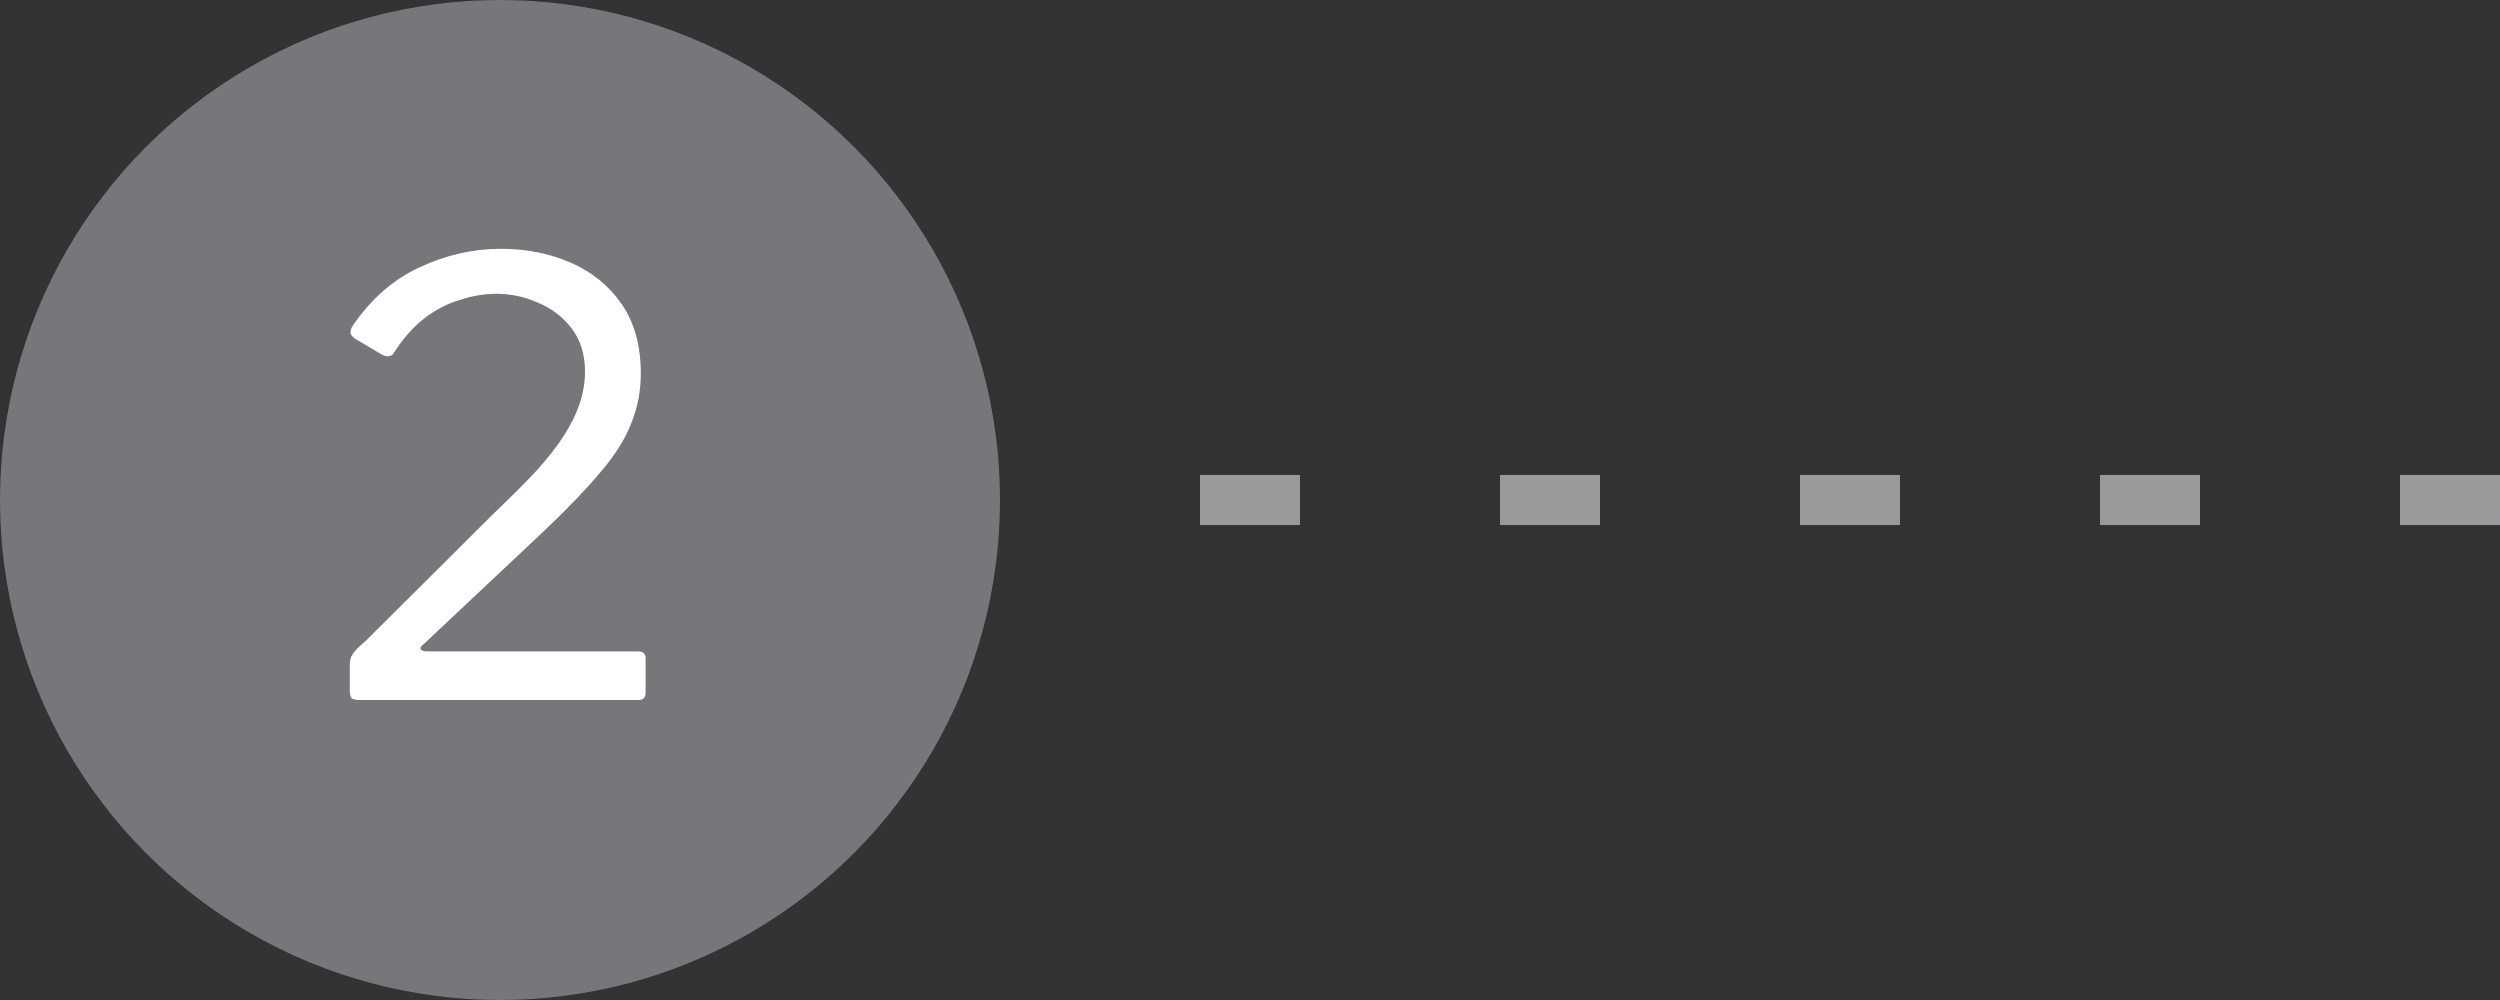 <svg width="50" height="20" viewBox="0 0 50 20" fill="none" xmlns="http://www.w3.org/2000/svg">
<rect x="0" y="0" width="50" height="20" fill="#333333" stroke="none"/>
<path d="M50 10L20 10" stroke="#989A9C" stroke-linejoin="round" stroke-dasharray="2 4"/>
<circle cx="10" cy="10" r="10" fill="#76767B"/>
<path d="M9.876 10.268C10.212 9.948 10.496 9.664 10.728 9.416C10.96 9.16 11.144 8.924 11.28 8.708C11.424 8.484 11.528 8.272 11.592 8.072C11.664 7.864 11.7 7.652 11.7 7.436C11.7 7.092 11.612 6.804 11.436 6.572C11.26 6.34 11.036 6.168 10.764 6.056C10.5 5.936 10.22 5.876 9.924 5.876C9.692 5.876 9.452 5.916 9.204 5.996C8.956 6.068 8.716 6.192 8.484 6.368C8.26 6.544 8.056 6.776 7.872 7.064C7.856 7.096 7.824 7.116 7.776 7.124C7.736 7.132 7.688 7.12 7.632 7.088L7.104 6.776C7.048 6.736 7.016 6.696 7.008 6.656C7.008 6.608 7.024 6.56 7.056 6.512C7.424 5.976 7.868 5.588 8.388 5.348C8.916 5.1 9.46 4.976 10.02 4.976C10.524 4.976 10.988 5.068 11.412 5.252C11.836 5.436 12.176 5.712 12.432 6.08C12.688 6.448 12.816 6.912 12.816 7.472C12.816 7.824 12.752 8.156 12.624 8.468C12.504 8.78 12.3 9.104 12.012 9.44C11.732 9.776 11.356 10.168 10.884 10.616L8.472 12.884C8.424 12.916 8.404 12.948 8.412 12.98C8.428 13.012 8.472 13.028 8.544 13.028H12.756C12.86 13.028 12.912 13.072 12.912 13.16V13.856C12.912 13.904 12.9 13.94 12.876 13.964C12.86 13.988 12.82 14 12.756 14H7.188C7.116 14 7.064 13.988 7.032 13.964C7.008 13.94 6.996 13.888 6.996 13.808V13.316C6.996 13.26 7 13.212 7.008 13.172C7.024 13.124 7.056 13.072 7.104 13.016C7.152 12.96 7.224 12.892 7.32 12.812L9.876 10.268Z" fill="white"/>
</svg>

